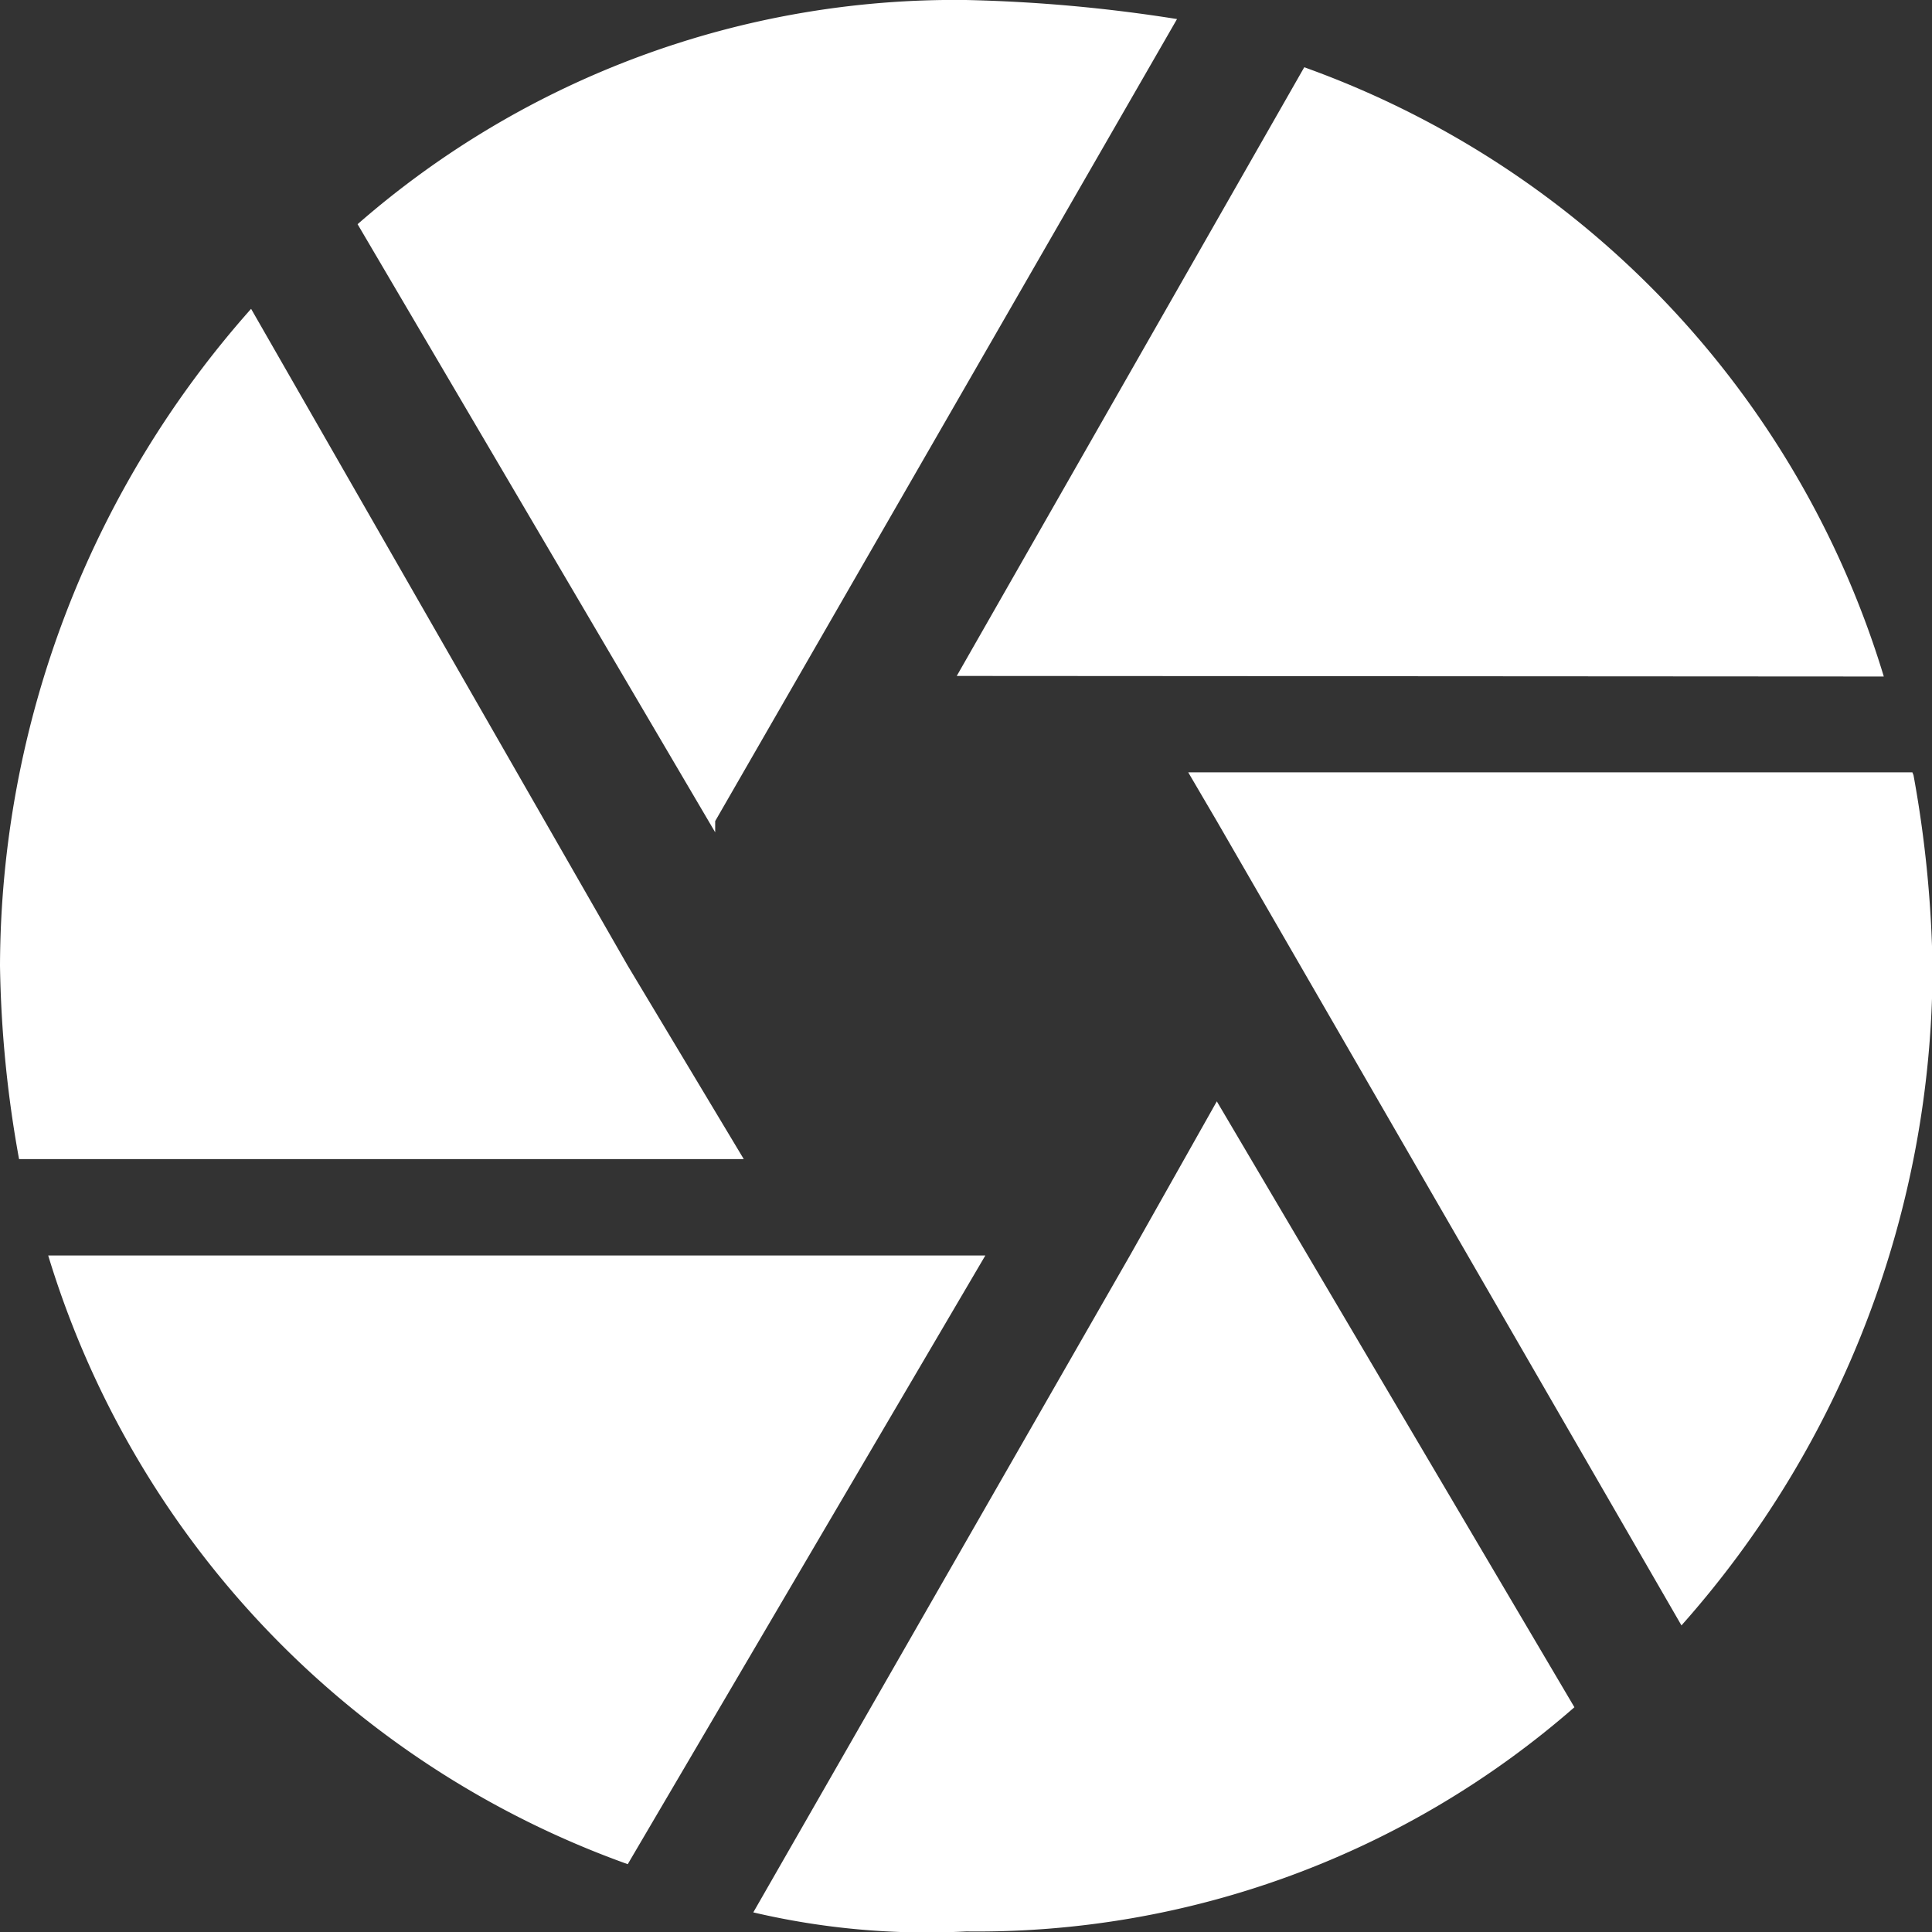 <svg xmlns="http://www.w3.org/2000/svg" viewBox="0 0 34.47 34.47"><rect x="0" y="0" width="34.47" height="34.47" fill="#333333" stroke="none"/><defs><style>.cls-1{fill:#fff;}</style></defs><title>focus</title><g id="Слой_2" data-name="Слой 2"><g id="Слой_2-2" data-name="Слой 2"><g id="_Группа_" data-name="&lt;Группа&gt;"><path id="_Составной_контур_" data-name="&lt;Составной контур&gt;" class="cls-1" d="M12.76,14.65,21,.34A27.68,27.68,0,0,0,17.23,0,16.19,16.19,0,0,0,6.38,4l6.38,10.85Zm20.85-2.58A16.68,16.68,0,0,0,23.27,1.2l-6.2,10.86Zm.51,1.71H21.2l.51.87L30,29a17.72,17.72,0,0,0,4.48-11.72,20.85,20.85,0,0,0-.34-3.45ZM11.2,17.23,4.48,5.51A17.72,17.72,0,0,0,0,17.23a20.85,20.85,0,0,0,.34,3.45H13.27ZM.86,22.4A16.68,16.68,0,0,0,11.2,33.26L17.58,22.4Zm19.3,0L13.44,34.12a13.56,13.56,0,0,0,3.8.34,16.19,16.19,0,0,0,10.85-4L21.71,19.65Zm0,0"/></g></g></g></svg>